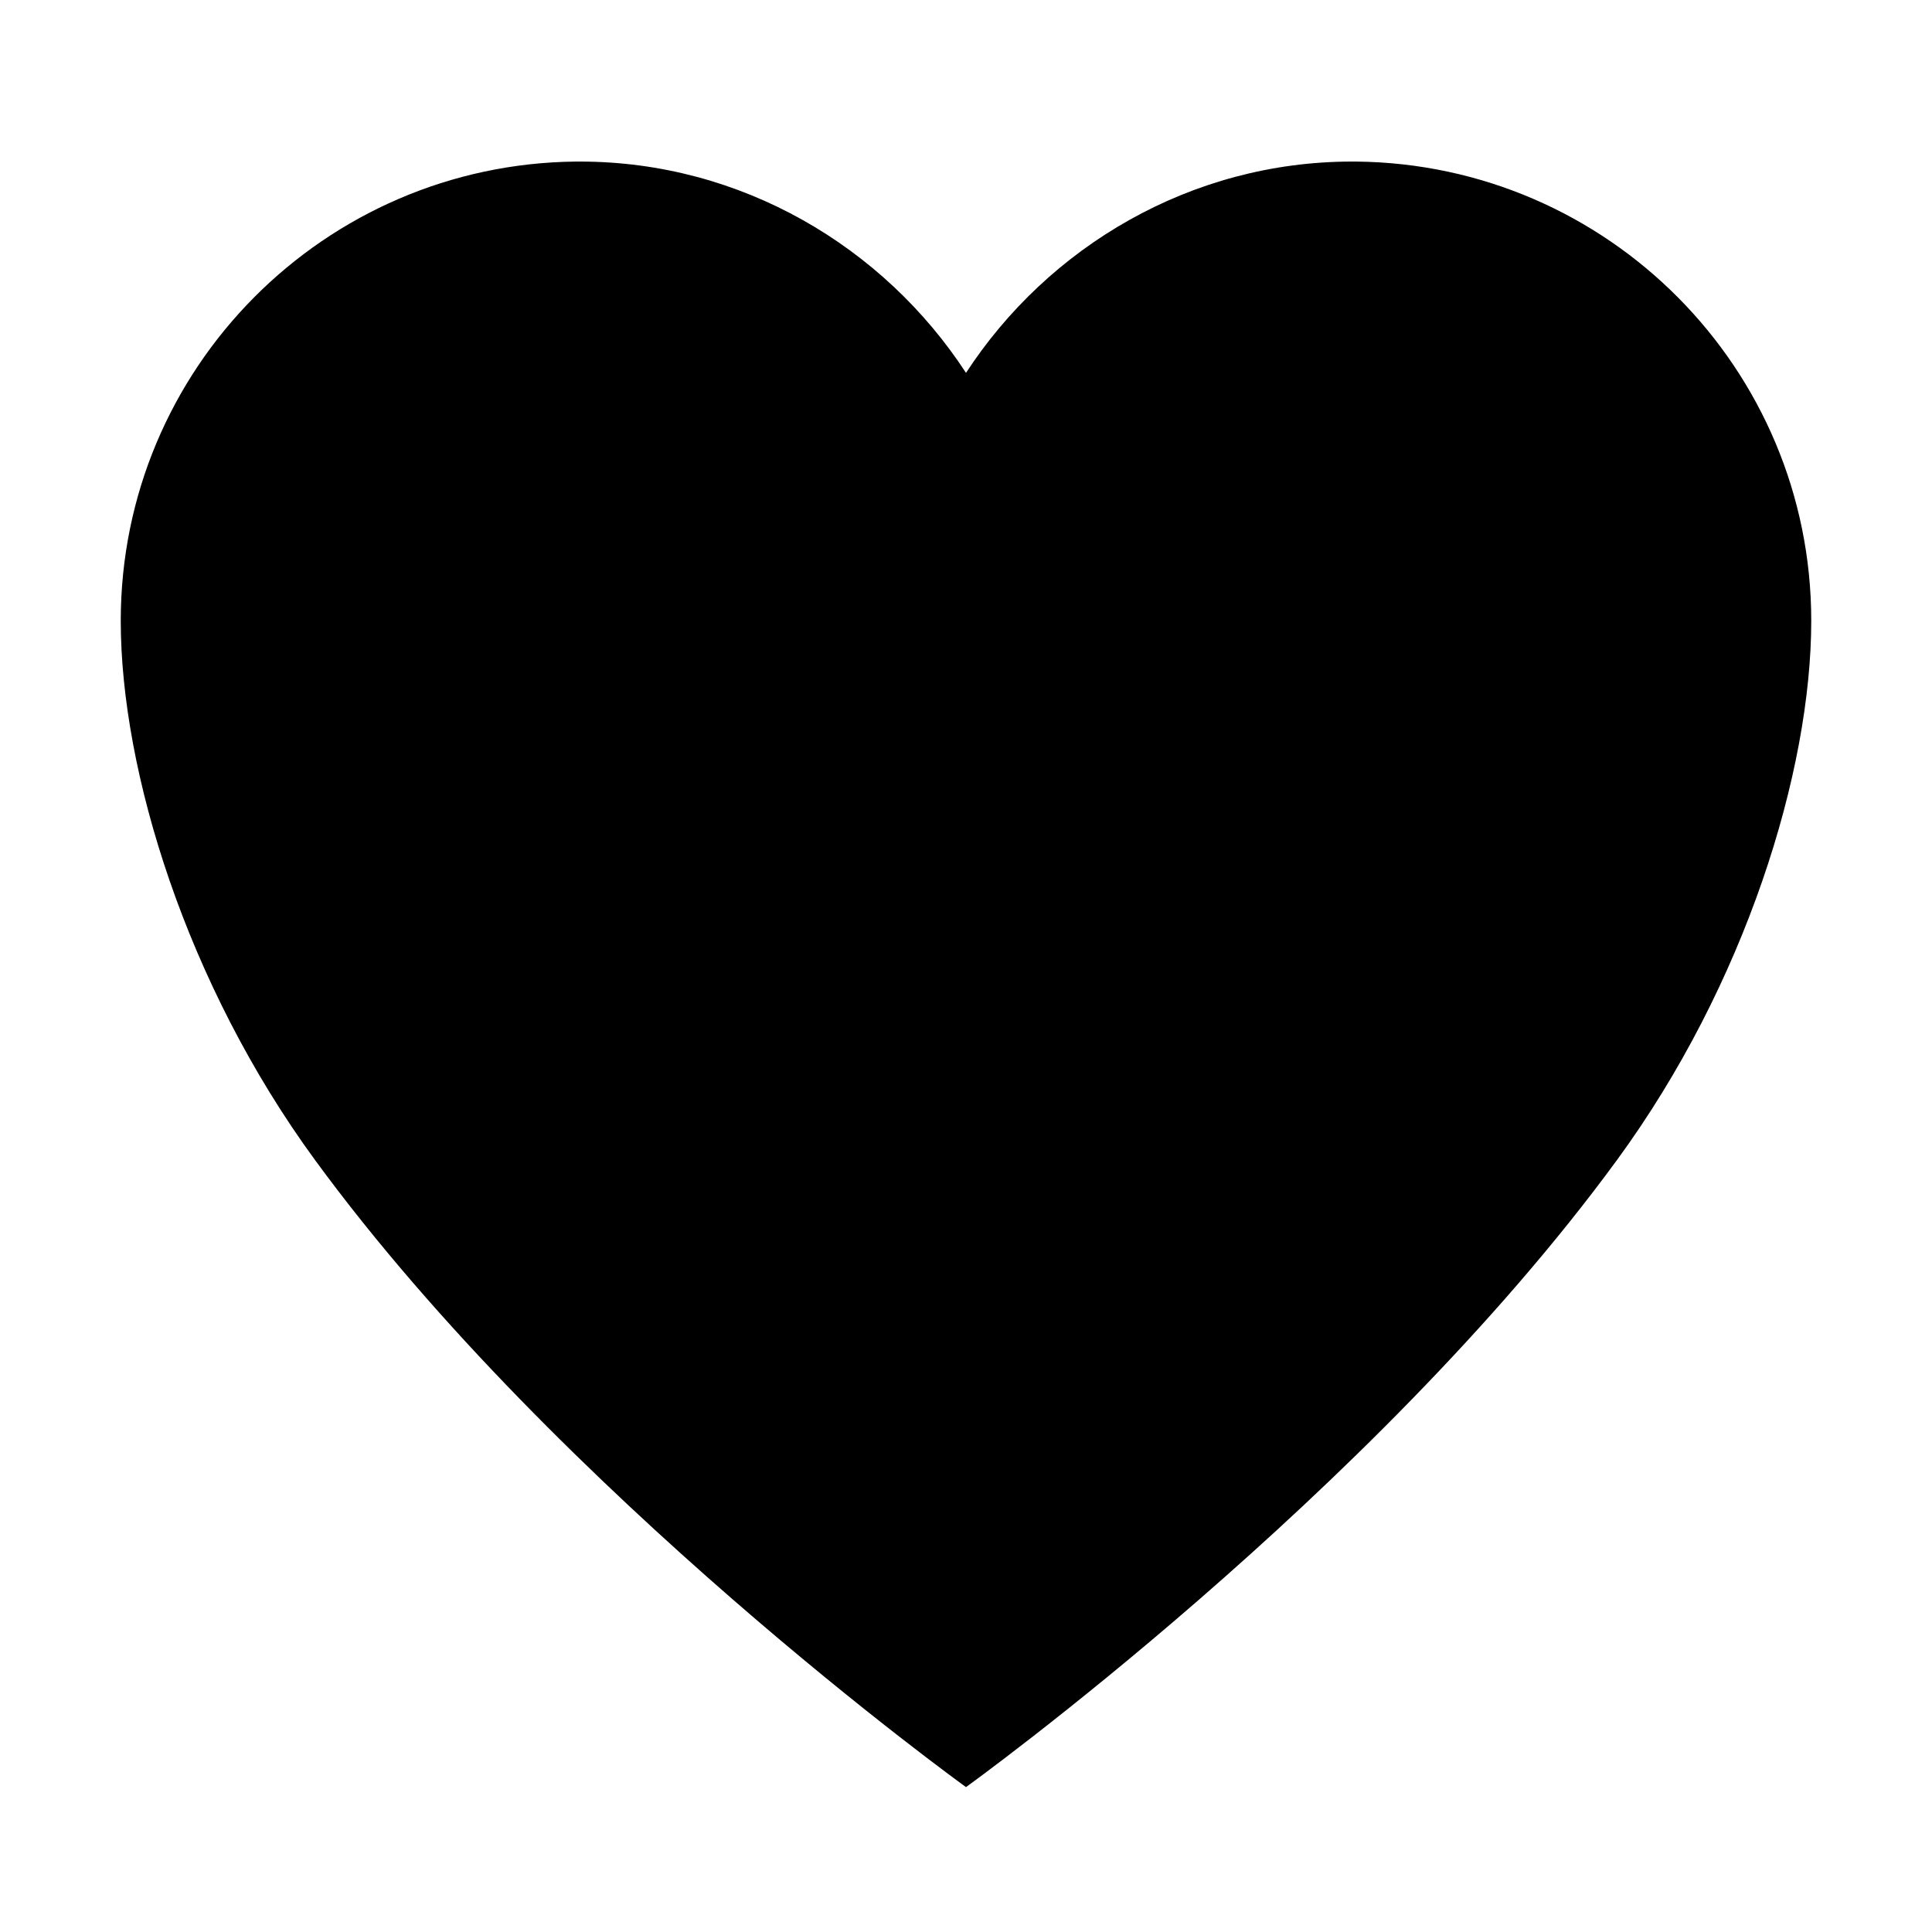 <?xml version="1.0" encoding="UTF-8" standalone="no"?>
<svg
   xmlns:dc="http://purl.org/dc/elements/1.1/"
   xmlns:cc="http://creativecommons.org/ns#"
   xmlns:rdf="http://www.w3.org/1999/02/22-rdf-syntax-ns#"
   xmlns:svg="http://www.w3.org/2000/svg"
   xmlns="http://www.w3.org/2000/svg"
   xmlns:sodipodi="http://sodipodi.sourceforge.net/DTD/sodipodi-0.dtd"
   xmlns:inkscape="http://www.inkscape.org/namespaces/inkscape"
   viewBox="0 0 16 16"
   version="1.1"
   id="svg4"
   sodipodi:docname="planner-favorite-symbolic.svg"
   width="16"
   height="16"
   inkscape:version="0.92.3 (2405546, 2018-03-11)">
  <defs
     id="defs8" />
  <sodipodi:namedview
     pagecolor="#ffffff"
     bordercolor="#666666"
     borderopacity="1"
     objecttolerance="10"
     gridtolerance="10"
     guidetolerance="10"
     inkscape:pageopacity="0"
     inkscape:pageshadow="2"
     inkscape:window-width="1366"
     inkscape:window-height="705"
     id="namedview6"
     showgrid="false"
     inkscape:zoom="23.069359"
     inkscape:cx="6.2860128"
     inkscape:cy="8.6094177"
     inkscape:window-x="0"
     inkscape:window-y="30"
     inkscape:window-maximized="1"
     inkscape:current-layer="svg4" />
  <path
     d="m 11.231,1.338 h -0.034 c -1.336,0 -2.517,0.707 -3.197,1.75 -0.68,-1.043 -1.861,-1.75 -3.197,-1.75 H 4.769 C 2.686,1.359 1,3.051 1,5.141 1,6.387 1.545,8.153 2.609,9.607 4.635,12.377 8,14.8 8,14.8 8,14.8 11.365,12.377 13.391,9.607 14.455,8.153 15,6.387 15,5.141 15,3.051 13.314,1.359 11.231,1.338 Z"
     id="path2"
     inkscape:connector-curvature="0"
     style="stroke-width:0.034" />
</svg>
